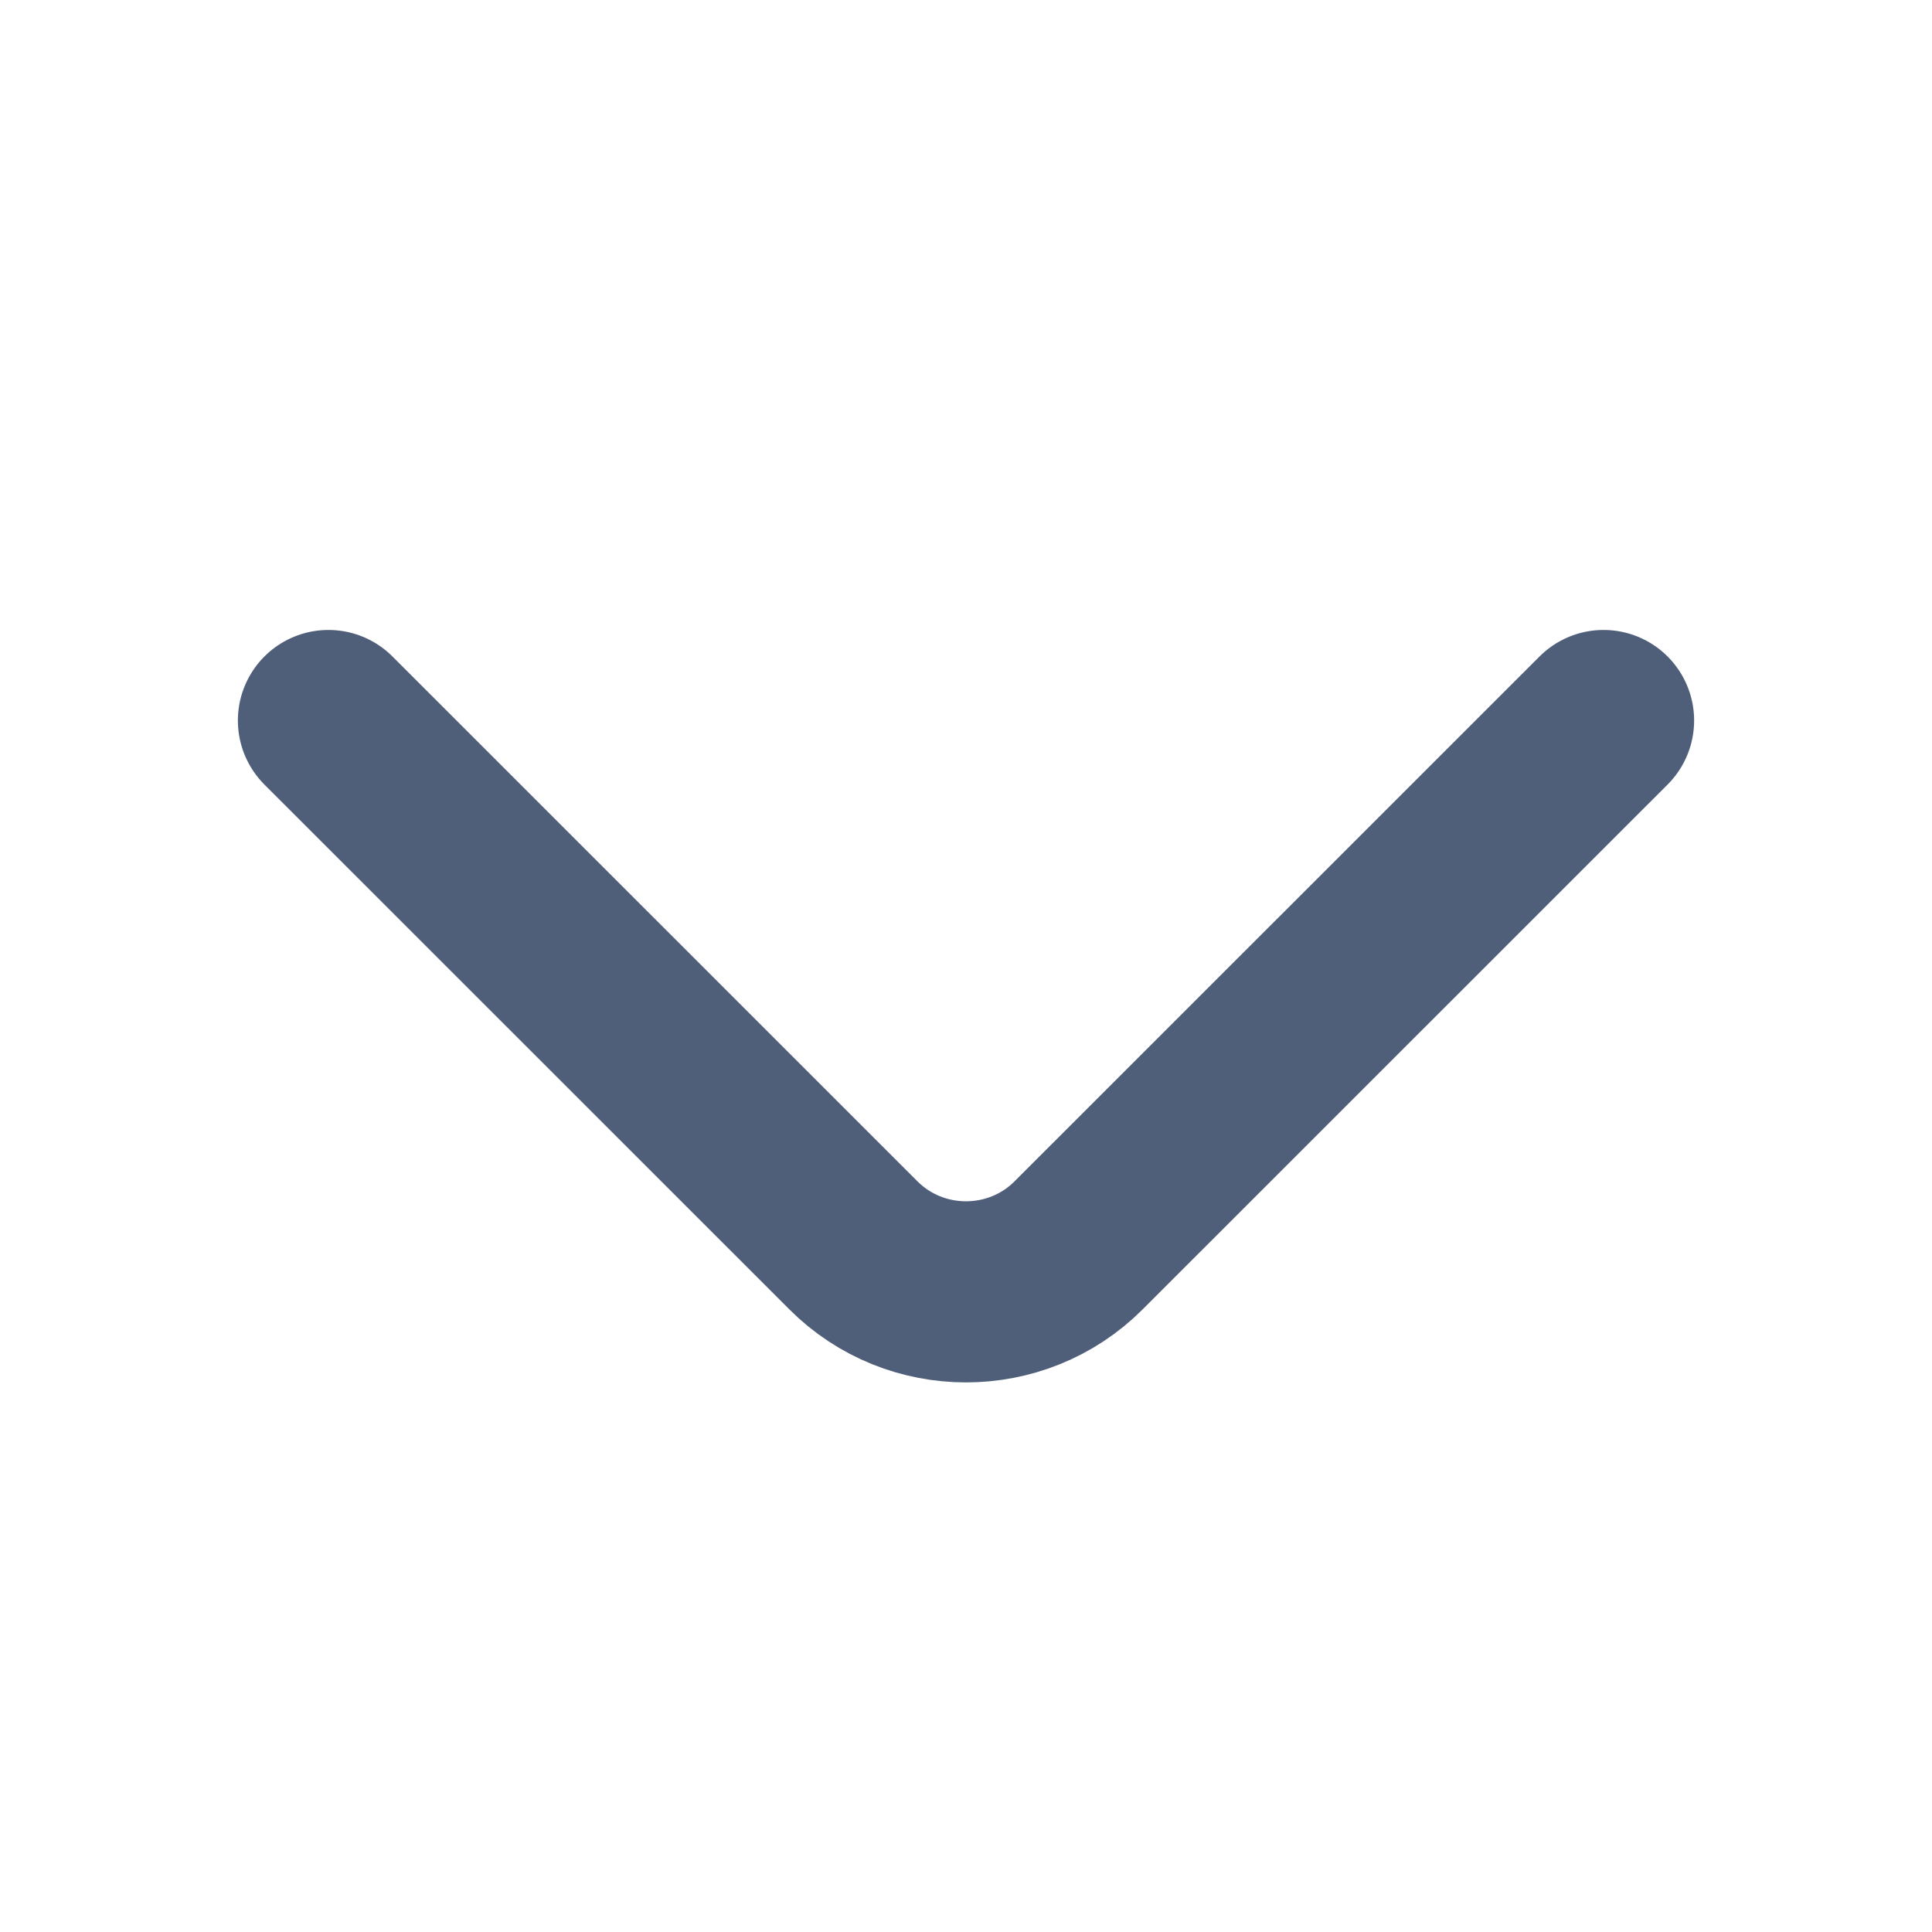 <svg width="16" height="16" viewBox="0 0 16 16" fill="none" xmlns="http://www.w3.org/2000/svg">
<path d="M13.28 5.967L8.933 10.313C8.42 10.827 7.58 10.827 7.067 10.313L2.72 5.967" stroke="#4F5F7A" stroke-width="1.5" stroke-miterlimit="10" stroke-linecap="round" stroke-linejoin="round"/>
</svg>
